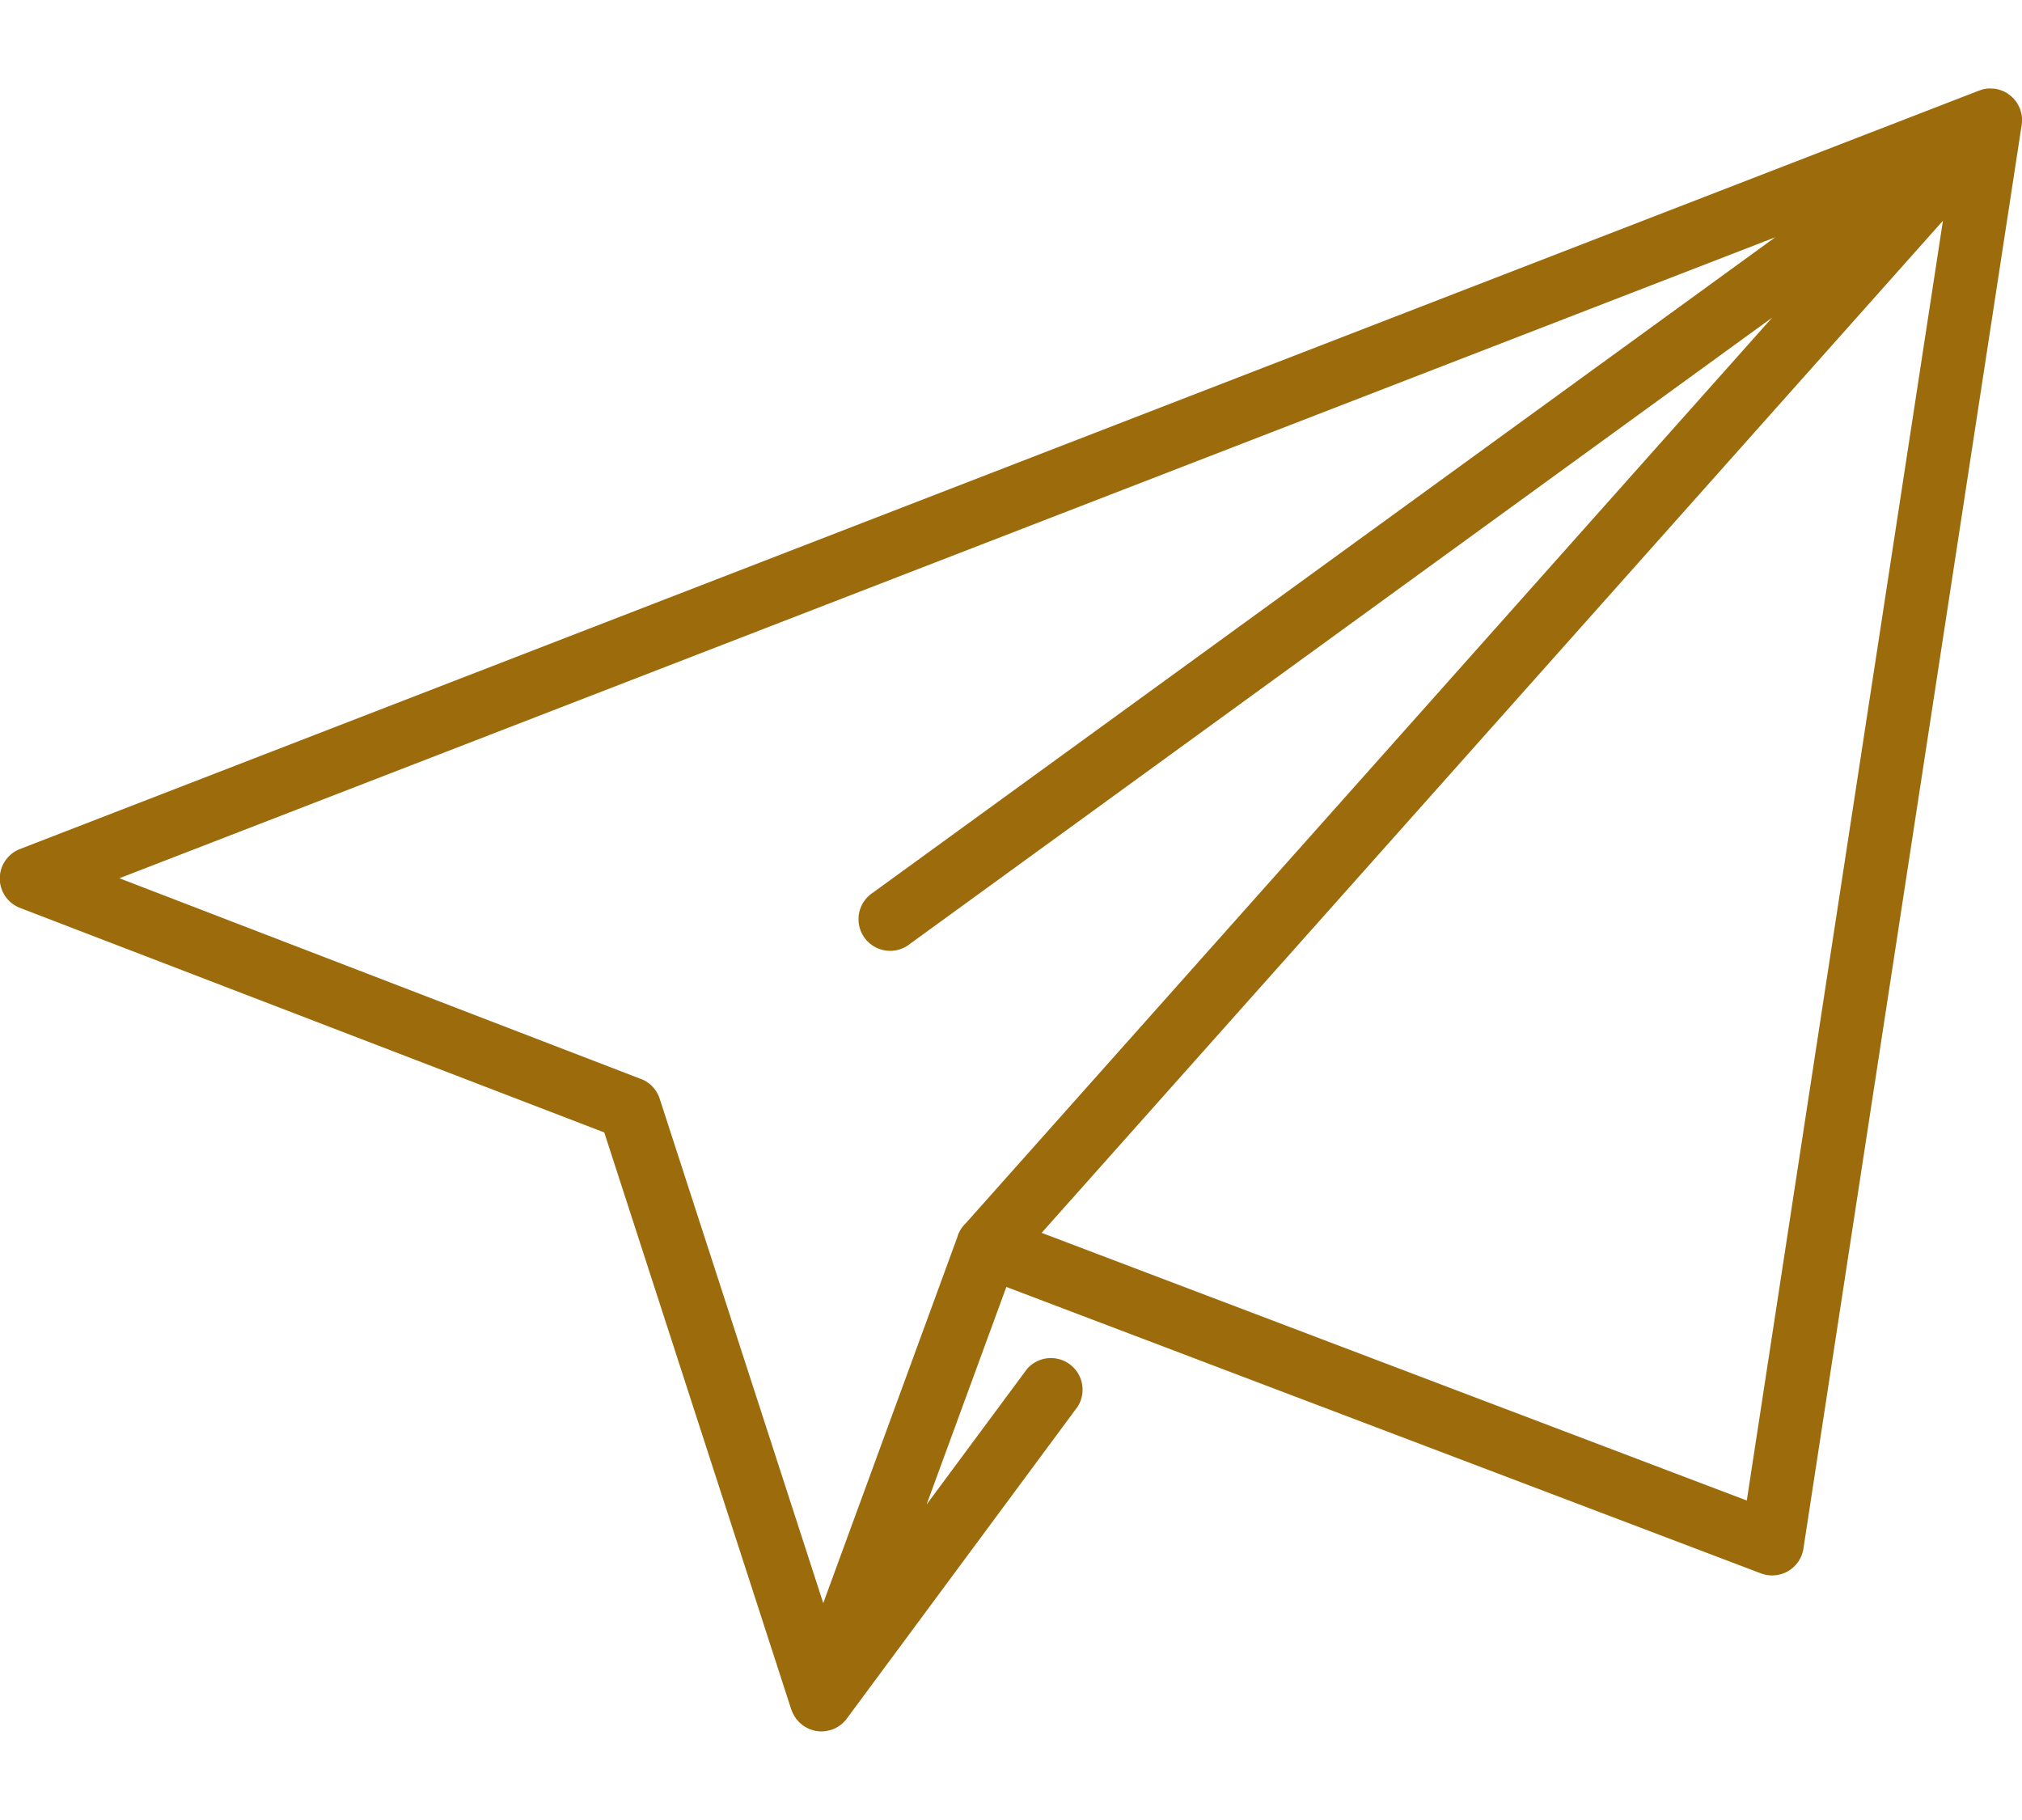<svg width="20" height="18" fill="none" xmlns="http://www.w3.org/2000/svg"><path d="M20 1.203v-.031l-.001-.012v-.002l-.001-.008a.22.22 0 0 0-.001-.008l-.002-.012a.242.242 0 0 0-.004-.017v-.001l-.004-.012a.307.307 0 0 0-.004-.016c-.001-.003-.003-.005-.003-.008l-.003-.007-.006-.013-.007-.014-.004-.007-.003-.006a.38.38 0 0 0-.012-.02l-.005-.005v-.002l-.013-.015-.008-.01-.003-.003-.007-.007-.013-.012V.954L19.89.949l-.003-.002-.004-.003-.002-.002-.01-.007-.008-.006a.266.266 0 0 0-.017-.011l-.012-.007-.014-.007-.006-.003L19.81.9l-.006-.003-.012-.004-.013-.004-.008-.003-.008-.002-.017-.004-.01-.002h-.003l-.016-.002h-.014l-.006-.001h-.024l-.013.001h-.008l-.01.002-.012.002-.015.003h-.002L19.6.888l-.016.005-.007.003h-.002L.2 8.396a.312.312 0 0 0 0 .584l5.777 2.22 1.85 5.708.002.002.001.005a.322.322 0 0 0 .04.076l.002.004.002.002.001.002.008.009.009.01.007.009.004.003.005.006.006.005.006.005a.299.299 0 0 0 .02.017h.001l.006.005a.3.3 0 0 0 .032.019l.005.003h.002c.01.006.02.01.032.015l.007.002.009.003a.326.326 0 0 0 .04.01h.006c.015.003.03.004.045.004h.004a.329.329 0 0 0 .038-.003h.006l.008-.003a.297.297 0 0 0 .03-.007l.009-.002h.001l.005-.002.014-.005a.278.278 0 0 0 .018-.008l.002-.001h.002l.008-.005a.289.289 0 0 0 .03-.018l.003-.002.015-.011.009-.007.009-.008.006-.007a.2.2 0 0 0 .028-.03l.002-.002.002-.003.002-.003 2.284-3.086a.313.313 0 0 0-.502-.371l-.993 1.34.789-2.152 7.464 2.833a.313.313 0 0 0 .42-.245l2.159-14.082v-.002l.002-.016v-.014zm-2.44 1.143L8.635 8.828a.313.313 0 1 0 .367.506l8.527-6.193-7.98 8.961a.31.31 0 0 0-.073.111l-.007.023-1.326 3.619-1.618-4.989a.312.312 0 0 0-.184-.195h-.002L1.181 8.686l16.38-6.34zm-.283 12.494l-6.974-2.647 8.915-10.01-1.94 12.657z" fill="#9B6B0C"/></svg>
